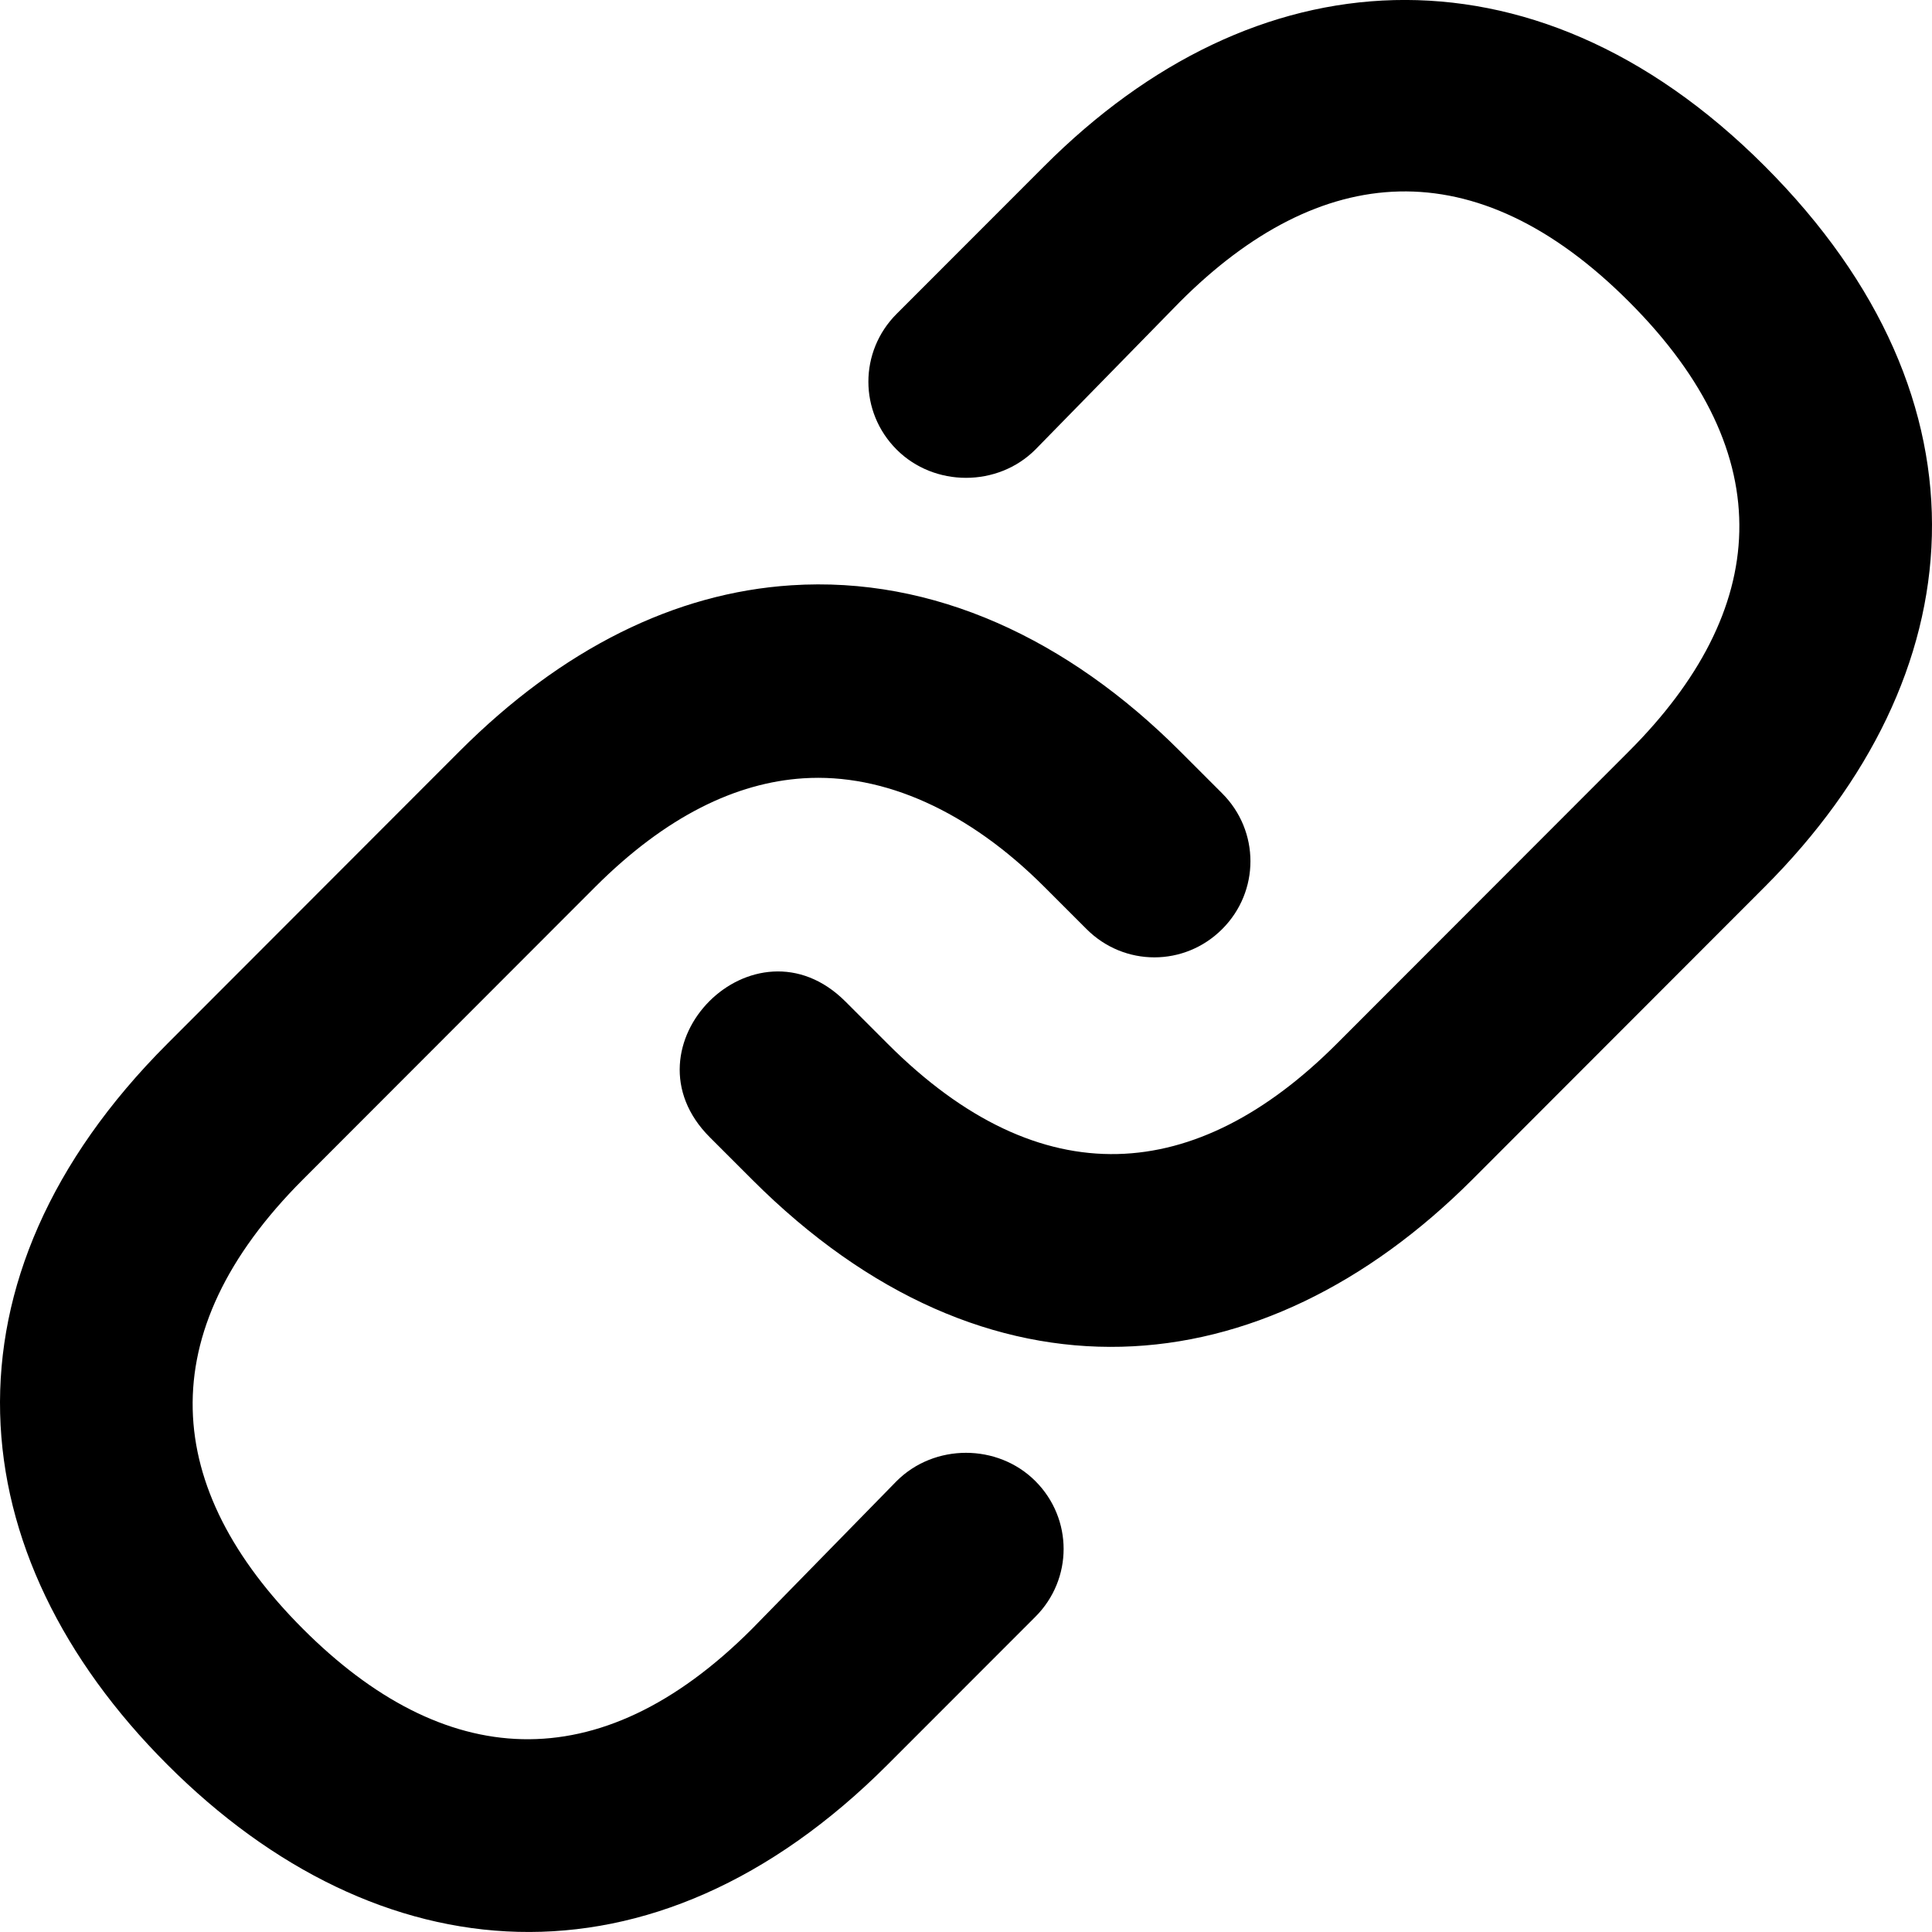 <svg width="20" height="20" viewBox="0 0 20 20" fill="none" xmlns="http://www.w3.org/2000/svg">
<path d="M14.431 0.001C13.143 0.034 11.9 0.629 10.811 1.719L9.282 3.249C8.892 3.639 8.892 4.264 9.282 4.654C9.672 5.044 10.328 5.044 10.718 4.654L12.215 3.124C13.664 1.674 15.271 1.529 16.864 3.124C18.458 4.718 18.313 6.326 16.864 7.776L13.838 10.805C12.389 12.255 10.782 12.399 9.189 10.805L8.752 10.368C7.811 9.426 6.406 10.831 7.348 11.773L7.785 12.21C10.221 14.648 13.064 14.389 15.242 12.21L18.268 9.181C20.446 7.002 20.705 4.157 18.268 1.719C17.05 0.5 15.718 -0.031 14.431 0.001ZM8.19 6.059C6.989 6.137 5.82 6.713 4.758 7.776L1.732 10.805C-0.705 13.243 -0.446 16.088 1.732 18.267C3.909 20.446 6.753 20.705 9.189 18.267L10.718 16.737C11.108 16.347 11.108 15.722 10.718 15.332C10.328 14.942 9.672 14.942 9.282 15.332L7.785 16.862C6.191 18.457 4.585 18.312 3.136 16.862C1.687 15.412 1.542 13.805 3.136 12.21L6.162 9.181C6.897 8.446 7.623 8.102 8.315 8.057C9.152 8.002 10.03 8.399 10.811 9.181L11.248 9.618C11.638 10.008 12.262 10.008 12.652 9.618C13.042 9.228 13.042 8.603 12.652 8.213L12.215 7.776C11.058 6.618 9.664 5.962 8.19 6.059Z" fill="#000000"/>
</svg>
